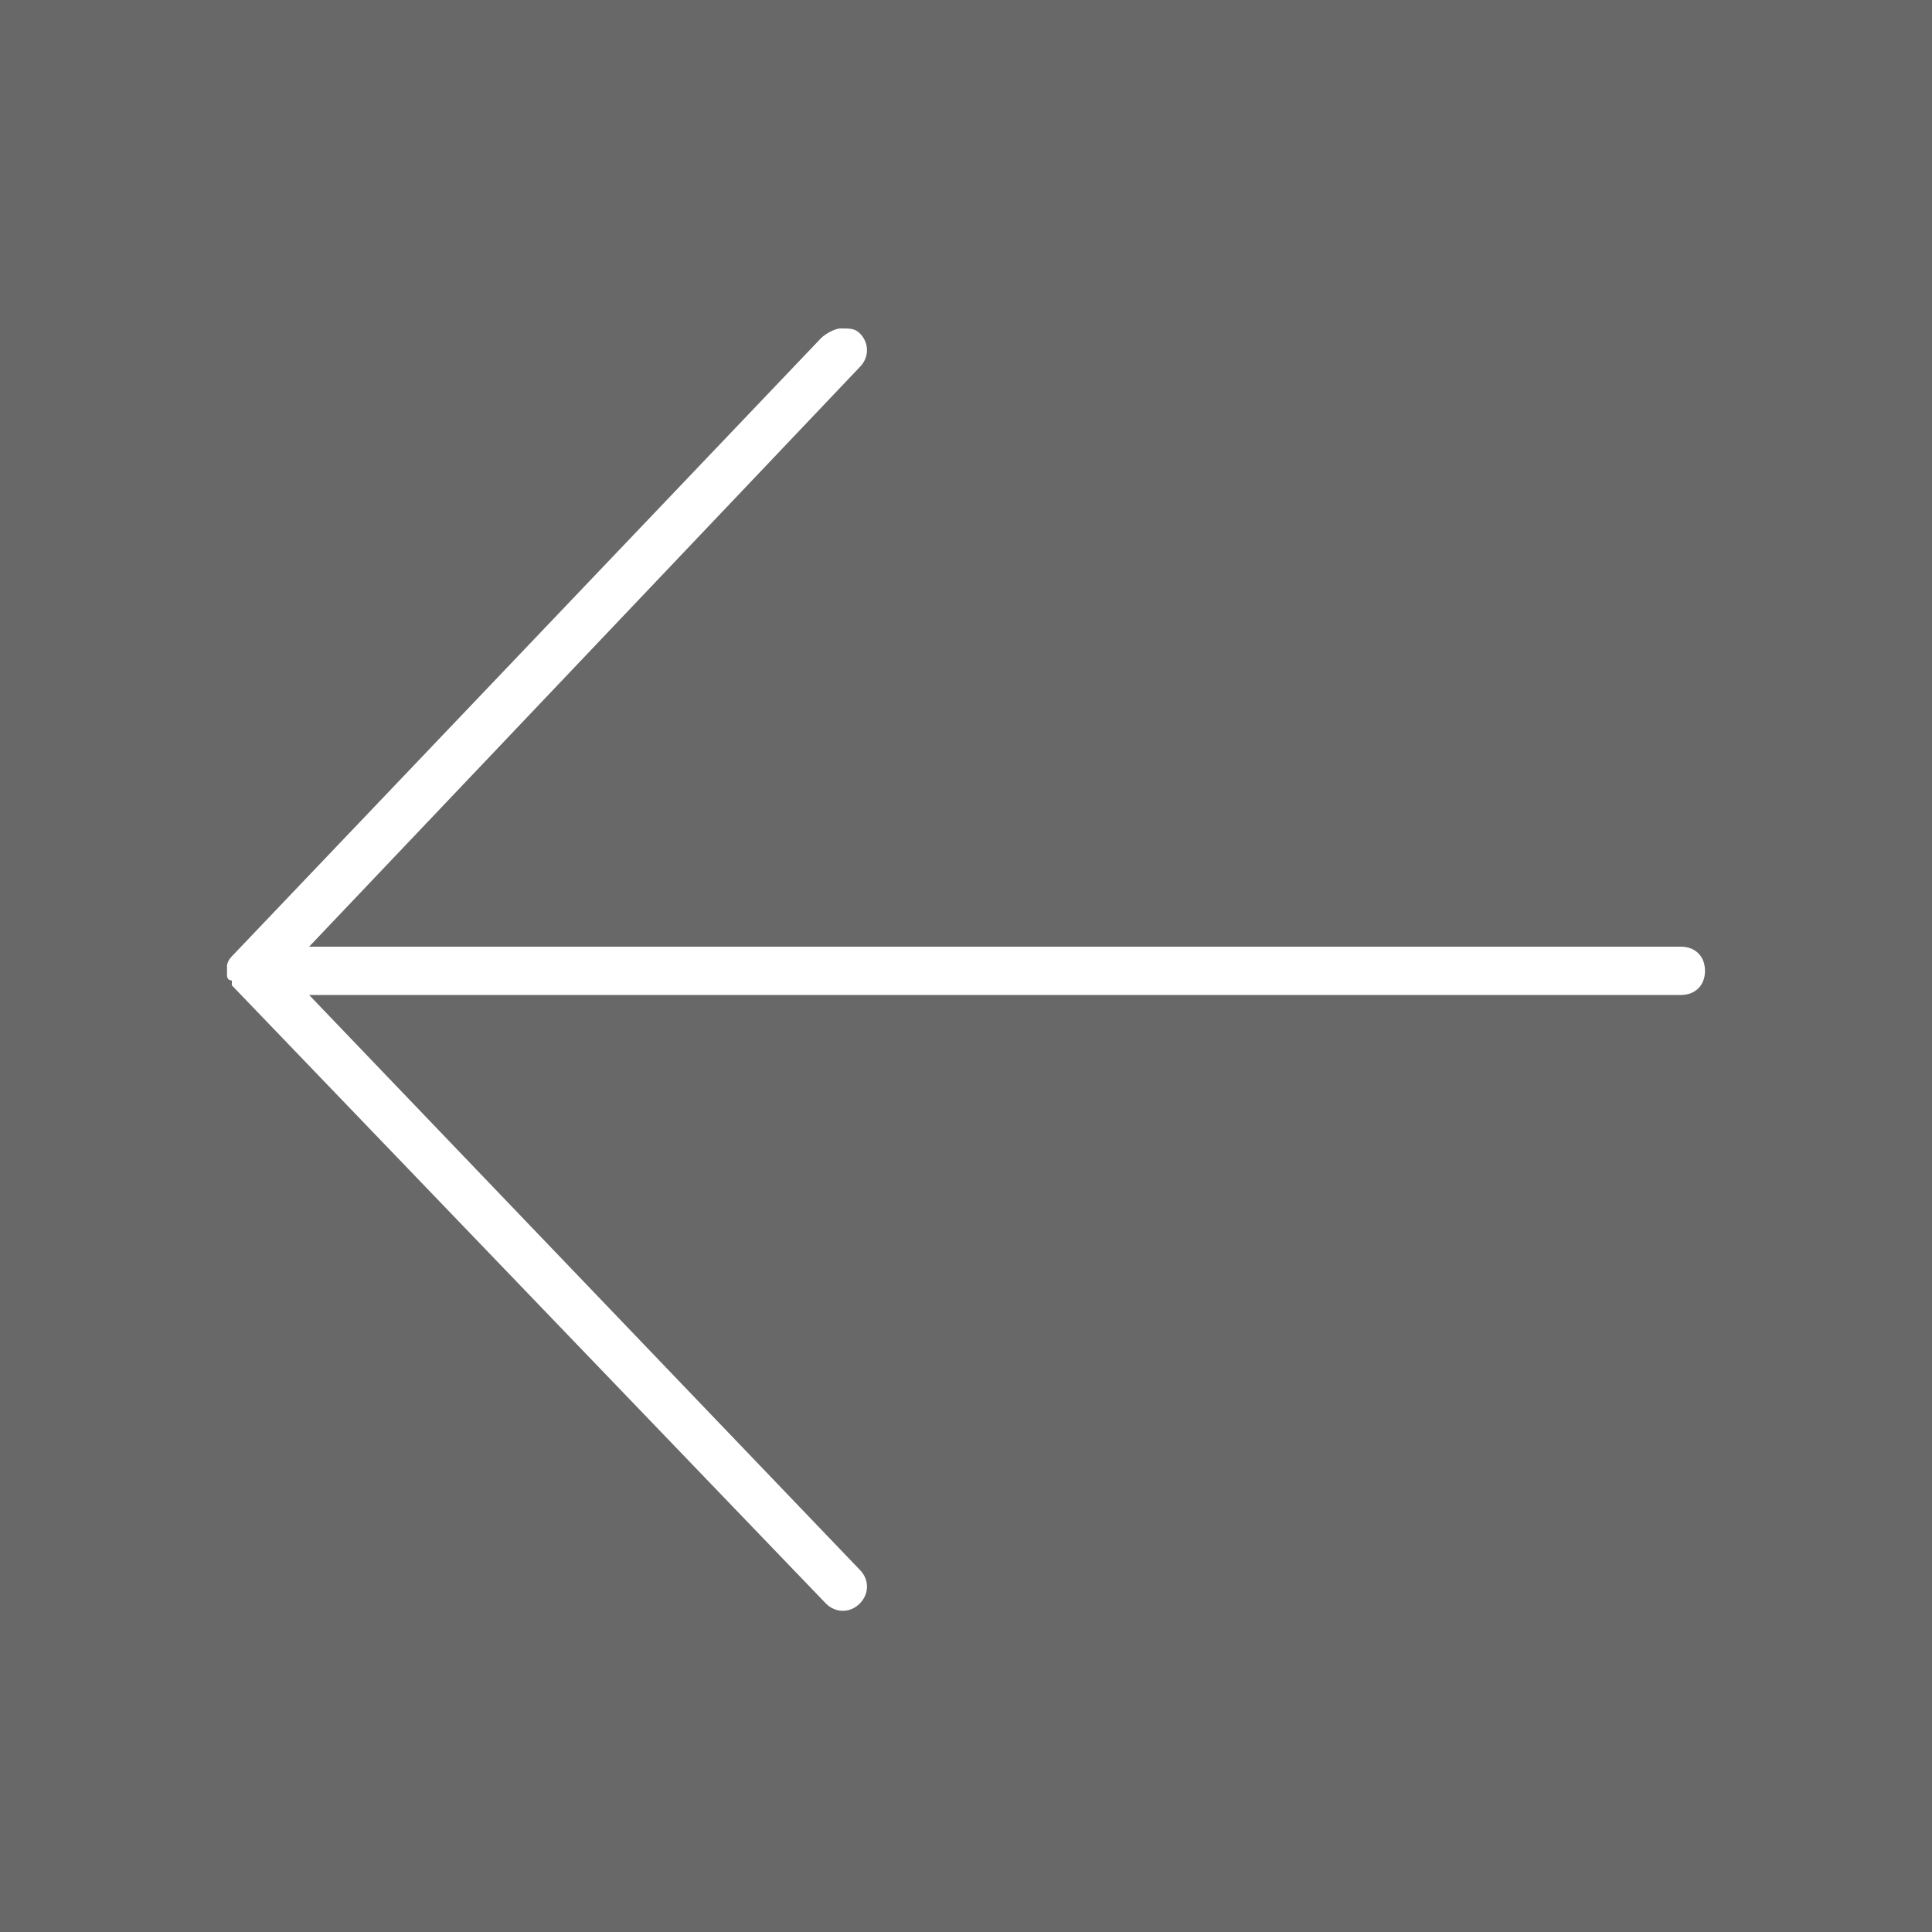 <?xml version="1.0" encoding="utf-8"?>
<!-- Generator: Adobe Illustrator 23.0.0, SVG Export Plug-In . SVG Version: 6.00 Build 0)  -->
<svg version="1.1" xmlns="http://www.w3.org/2000/svg" xmlns:xlink="http://www.w3.org/1999/xlink" x="0px" y="0px"
	 viewBox="0 0 40 40" style="enable-background:new 0 0 40 40;" xml:space="preserve">
<rect x="0" y="0" width="40" height="40" fill="#808080" stroke="none"/>
<style type="text/css">
	.st0{opacity:0.4;fill:#444444;}
	.st1{fill:#FFFFFF;}
</style>
<g id="Layer_1">
	<rect x="0" class="st0" width="40" height="40"/>
	<path class="st1" d="M4.8,19.8C4.7,19.8,4.7,19.8,4.8,19.8C4.7,19.9,4.7,20,4.7,20l0,0l0,0c0,0.1,0,0.1,0,0.2c0,0,0,0.1,0.1,0.1
		c0,0,0,0,0,0.1l0,0l0,0l12.3,12.8c0.2,0.2,0.5,0.2,0.7,0s0.2-0.5,0-0.7L6.4,20.6h28.4c0.3,0,0.5-0.2,0.5-0.5s-0.2-0.5-0.5-0.5H6.4
		l11.4-12c0.2-0.2,0.2-0.5,0-0.7c-0.1-0.1-0.2-0.1-0.4-0.1c-0.1,0-0.3,0.1-0.4,0.2L4.8,19.8L4.8,19.8L4.8,19.8
		C4.8,19.7,4.8,19.7,4.8,19.8"/>
</g>
<g id="Layer_2">
</g>
</svg>

